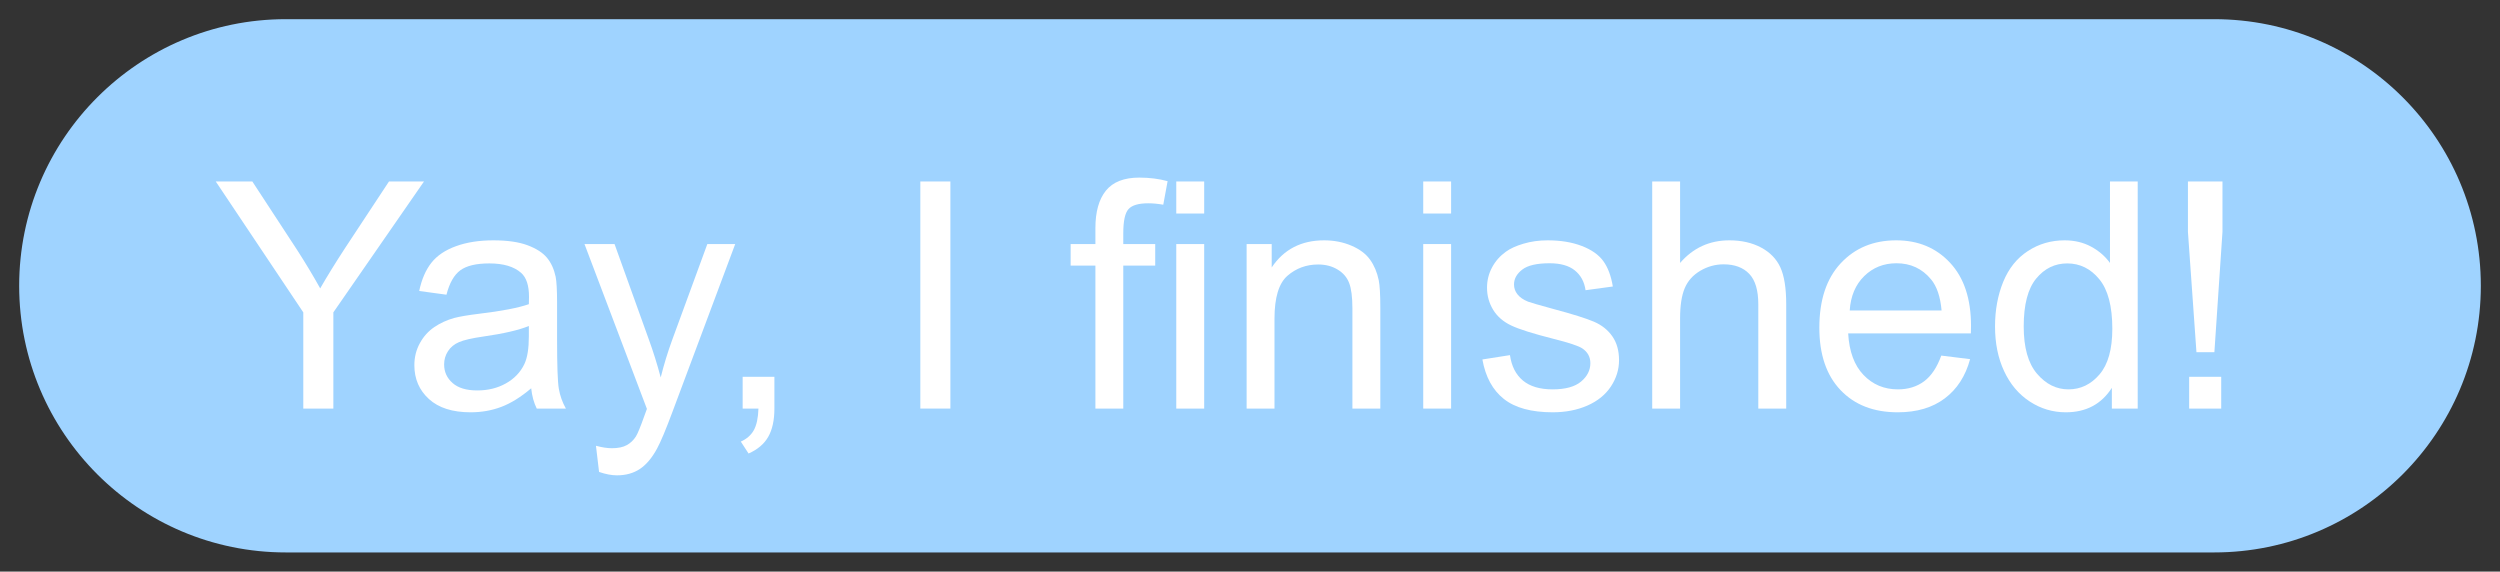 <svg width="65.202" height="14.908" viewBox="-0.5 -0.5 65.202 14.908" version="1.1" xmlns="http://www.w3.org/2000/svg" xmlns:xlink="http://www.w3.org/1999/xlink" xml:space="preserve" style="fill-rule:evenodd;clip-rule:evenodd;stroke-linejoin:round;stroke-miterlimit:1.414;"><rect x="-0.5" y="-0.5" width="65.202" height="14.908" fill="#333333" stroke="none"/><g id="1"><path d="M64.202,6.954c0,-3.838 -3.116,-6.954 -6.954,-6.954l-50.294,0c-3.838,0 -6.954,3.116 -6.954,6.954c0,3.838 3.116,6.954 6.954,6.954l50.294,0c3.838,0 6.954,-3.116 6.954,-6.954Z" style="fill:#9fd3ff;" stroke-width="1"/><path d="M7.41,10.156l0,-2.509l-2.283,-3.414l0.954,0l1.168,1.786c0.215,0.334 0.416,0.668 0.602,1.002c0.178,-0.31 0.393,-0.659 0.646,-1.047l1.148,-1.741l0.913,0l-2.364,3.414l0,2.509l-0.784,0Z" style="fill:#fff;fill-rule:nonzero;" stroke-width="1"/><path d="M13.354,9.627c-0.27,0.229 -0.529,0.39 -0.778,0.484c-0.249,0.095 -0.516,0.142 -0.802,0.142c-0.471,0 -0.834,-0.115 -1.087,-0.346c-0.253,-0.23 -0.38,-0.524 -0.38,-0.882c0,-0.211 0.048,-0.402 0.144,-0.576c0.095,-0.174 0.221,-0.313 0.376,-0.418c0.154,-0.105 0.329,-0.185 0.523,-0.239c0.143,-0.037 0.358,-0.074 0.646,-0.109c0.587,-0.07 1.02,-0.153 1.297,-0.25c0.003,-0.1 0.004,-0.163 0.004,-0.19c0,-0.297 -0.068,-0.505 -0.206,-0.627c-0.186,-0.164 -0.462,-0.246 -0.828,-0.246c-0.342,0 -0.595,0.06 -0.758,0.18c-0.163,0.12 -0.283,0.332 -0.361,0.636l-0.711,-0.097c0.064,-0.304 0.171,-0.55 0.319,-0.737c0.148,-0.187 0.362,-0.331 0.642,-0.432c0.28,-0.102 0.605,-0.152 0.974,-0.152c0.366,0 0.664,0.043 0.893,0.129c0.229,0.086 0.397,0.195 0.505,0.326c0.108,0.13 0.183,0.295 0.226,0.495c0.024,0.123 0.037,0.347 0.037,0.67l0,0.97c0,0.676 0.015,1.104 0.046,1.283c0.031,0.179 0.092,0.351 0.184,0.515l-0.76,0c-0.075,-0.151 -0.124,-0.327 -0.145,-0.529ZM13.293,8.002c-0.264,0.108 -0.66,0.2 -1.188,0.275c-0.299,0.043 -0.51,0.092 -0.634,0.146c-0.124,0.053 -0.22,0.132 -0.287,0.236c-0.067,0.104 -0.101,0.219 -0.101,0.345c0,0.194 0.073,0.356 0.22,0.485c0.147,0.13 0.362,0.194 0.645,0.194c0.28,0 0.529,-0.061 0.747,-0.184c0.218,-0.122 0.379,-0.29 0.481,-0.503c0.078,-0.164 0.117,-0.406 0.117,-0.727l0,-0.267Z" style="fill:#fff;fill-rule:nonzero;" stroke-width="1"/><path d="M15.124,11.808l-0.081,-0.682c0.159,0.043 0.297,0.064 0.416,0.064c0.162,0 0.291,-0.027 0.388,-0.081c0.097,-0.053 0.176,-0.129 0.238,-0.226c0.046,-0.073 0.12,-0.253 0.222,-0.541c0.014,-0.041 0.035,-0.1 0.065,-0.178l-1.628,-4.299l0.784,0l0.893,2.485c0.115,0.315 0.219,0.646 0.311,0.994c0.083,-0.334 0.183,-0.66 0.299,-0.978l0.917,-2.501l0.727,0l-1.632,4.364c-0.175,0.471 -0.311,0.796 -0.408,0.973c-0.13,0.24 -0.278,0.416 -0.445,0.528c-0.167,0.111 -0.366,0.167 -0.598,0.167c-0.14,0 -0.296,-0.029 -0.468,-0.089Z" style="fill:#fff;fill-rule:nonzero;" stroke-width="1"/><path d="M18.869,10.156l0,-0.828l0.828,0l0,0.828c0,0.304 -0.054,0.55 -0.161,0.737c-0.108,0.188 -0.279,0.332 -0.513,0.435l-0.202,-0.311c0.153,-0.068 0.266,-0.167 0.339,-0.297c0.073,-0.131 0.113,-0.319 0.121,-0.564l-0.412,0Z" style="fill:#fff;fill-rule:nonzero;" stroke-width="1"/><rect x="23.503" y="4.233" width="0.784" height="5.923" style="fill:#fff;fill-rule:nonzero;" stroke-width="1"/><path d="M28.069,10.156l0,-3.729l-0.646,0l0,-0.562l0.646,0l0,-0.416c0,-0.426 0.092,-0.752 0.275,-0.978c0.183,-0.226 0.473,-0.339 0.869,-0.339c0.266,0 0.513,0.031 0.739,0.093l-0.113,0.614c-0.143,-0.025 -0.273,-0.037 -0.392,-0.037c-0.251,0 -0.422,0.05 -0.513,0.15c-0.092,0.099 -0.138,0.311 -0.138,0.634l0,0.279l0.833,0l0,0.562l-0.833,0l0,3.729l-0.727,0ZM30.178,5.069l0,-0.836l0.728,0l0,0.836l-0.728,0ZM30.178,10.156l0,-4.291l0.728,0l0,4.291l-0.728,0Z" style="fill:#fff;fill-rule:nonzero;" stroke-width="1"/><path d="M32.013,10.156l0,-4.291l0.654,0l0,0.61c0.315,-0.471 0.771,-0.707 1.366,-0.707c0.258,0 0.496,0.046 0.713,0.139c0.217,0.093 0.379,0.215 0.487,0.366c0.108,0.151 0.183,0.33 0.226,0.537c0.027,0.135 0.041,0.371 0.041,0.708l0,2.638l-0.728,0l0,-2.61c0,-0.297 -0.028,-0.518 -0.085,-0.665c-0.056,-0.147 -0.156,-0.264 -0.301,-0.351c-0.144,-0.088 -0.313,-0.132 -0.507,-0.132c-0.309,0 -0.577,0.099 -0.802,0.295c-0.225,0.197 -0.337,0.57 -0.337,1.119l0,2.344l-0.727,0Z" style="fill:#fff;fill-rule:nonzero;" stroke-width="1"/><path d="M36.619,5.069l0,-0.836l0.727,0l0,0.836l-0.727,0ZM36.619,10.156l0,-4.291l0.727,0l0,4.291l-0.727,0Z" style="fill:#fff;fill-rule:nonzero;" stroke-width="1"/><path d="M38.162,8.875l0.719,-0.113c0.041,0.288 0.153,0.509 0.338,0.663c0.184,0.153 0.442,0.23 0.774,0.23c0.334,0 0.581,-0.068 0.743,-0.204c0.162,-0.136 0.242,-0.296 0.242,-0.479c0,-0.164 -0.071,-0.294 -0.214,-0.388c-0.099,-0.064 -0.347,-0.147 -0.743,-0.246c-0.533,-0.135 -0.903,-0.251 -1.109,-0.35c-0.206,-0.098 -0.363,-0.234 -0.469,-0.408c-0.106,-0.174 -0.16,-0.366 -0.16,-0.576c0,-0.191 0.044,-0.368 0.132,-0.531c0.087,-0.163 0.207,-0.298 0.357,-0.406c0.113,-0.084 0.268,-0.154 0.463,-0.212c0.195,-0.058 0.405,-0.087 0.628,-0.087c0.337,0 0.633,0.048 0.887,0.145c0.255,0.097 0.443,0.229 0.564,0.394c0.121,0.166 0.205,0.388 0.25,0.665l-0.711,0.097c-0.032,-0.221 -0.126,-0.393 -0.281,-0.517c-0.154,-0.124 -0.373,-0.186 -0.656,-0.186c-0.334,0 -0.573,0.055 -0.715,0.166c-0.143,0.11 -0.214,0.239 -0.214,0.388c0,0.094 0.029,0.179 0.088,0.254c0.06,0.078 0.153,0.143 0.279,0.194c0.073,0.027 0.287,0.089 0.643,0.186c0.514,0.137 0.873,0.25 1.076,0.337c0.204,0.088 0.363,0.215 0.479,0.382c0.116,0.167 0.174,0.374 0.174,0.622c0,0.243 -0.071,0.471 -0.212,0.685c-0.142,0.214 -0.346,0.38 -0.612,0.497c-0.267,0.117 -0.569,0.176 -0.905,0.176c-0.558,0 -0.983,-0.116 -1.275,-0.348c-0.292,-0.231 -0.479,-0.575 -0.56,-1.03Z" style="fill:#fff;fill-rule:nonzero;" stroke-width="1"/><path d="M42.591,10.156l0,-5.923l0.727,0l0,2.125c0.339,-0.393 0.768,-0.59 1.285,-0.59c0.318,0 0.594,0.063 0.828,0.188c0.234,0.125 0.402,0.298 0.503,0.519c0.101,0.221 0.152,0.541 0.152,0.962l0,2.719l-0.728,0l0,-2.719c0,-0.364 -0.078,-0.629 -0.236,-0.794c-0.158,-0.166 -0.381,-0.249 -0.669,-0.249c-0.215,0 -0.418,0.056 -0.608,0.168c-0.19,0.112 -0.325,0.263 -0.406,0.454c-0.081,0.192 -0.121,0.456 -0.121,0.792l0,2.348l-0.727,0Z" style="fill:#fff;fill-rule:nonzero;" stroke-width="1"/><path d="M50.13,8.774l0.752,0.093c-0.119,0.439 -0.338,0.78 -0.659,1.022c-0.321,0.243 -0.73,0.364 -1.228,0.364c-0.628,0 -1.126,-0.193 -1.493,-0.58c-0.368,-0.386 -0.552,-0.929 -0.552,-1.626c0,-0.722 0.186,-1.282 0.558,-1.681c0.372,-0.399 0.854,-0.598 1.446,-0.598c0.574,0 1.043,0.195 1.406,0.586c0.364,0.39 0.546,0.94 0.546,1.648c0,0.043 -0.001,0.108 -0.004,0.194l-3.2,0c0.027,0.472 0.16,0.833 0.4,1.083c0.24,0.251 0.539,0.376 0.897,0.376c0.266,0 0.494,-0.07 0.683,-0.21c0.188,-0.14 0.338,-0.364 0.448,-0.671ZM47.742,7.598l2.396,0c-0.032,-0.361 -0.124,-0.631 -0.275,-0.812c-0.231,-0.28 -0.532,-0.42 -0.901,-0.42c-0.334,0 -0.614,0.112 -0.842,0.335c-0.228,0.224 -0.354,0.523 -0.378,0.897Z" style="fill:#fff;fill-rule:nonzero;" stroke-width="1"/><path d="M54.579,10.156l0,-0.541c-0.272,0.425 -0.672,0.638 -1.2,0.638c-0.342,0 -0.657,-0.094 -0.944,-0.283c-0.287,-0.188 -0.509,-0.452 -0.666,-0.79c-0.158,-0.338 -0.237,-0.726 -0.237,-1.166c0,-0.428 0.072,-0.816 0.214,-1.165c0.143,-0.349 0.357,-0.616 0.643,-0.802c0.285,-0.186 0.604,-0.279 0.957,-0.279c0.259,0 0.489,0.055 0.691,0.164c0.202,0.109 0.367,0.251 0.493,0.426l0,-2.125l0.723,0l0,5.923l-0.674,0ZM52.28,8.014c0,0.55 0.115,0.961 0.347,1.233c0.232,0.272 0.505,0.408 0.82,0.408c0.318,0 0.588,-0.13 0.81,-0.39c0.223,-0.26 0.334,-0.657 0.334,-1.19c0,-0.587 -0.113,-1.018 -0.34,-1.293c-0.226,-0.275 -0.505,-0.412 -0.836,-0.412c-0.323,0 -0.593,0.132 -0.81,0.396c-0.217,0.264 -0.325,0.68 -0.325,1.248Z" style="fill:#fff;fill-rule:nonzero;" stroke-width="1"/><path d="M56.785,8.685l-0.222,-3.139l0,-1.313l0.901,0l0,1.313l-0.211,3.139l-0.468,0ZM56.595,10.156l0,-0.828l0.836,0l0,0.828l-0.836,0Z" style="fill:#fff;fill-rule:nonzero;" stroke-width="1"/></g></svg>